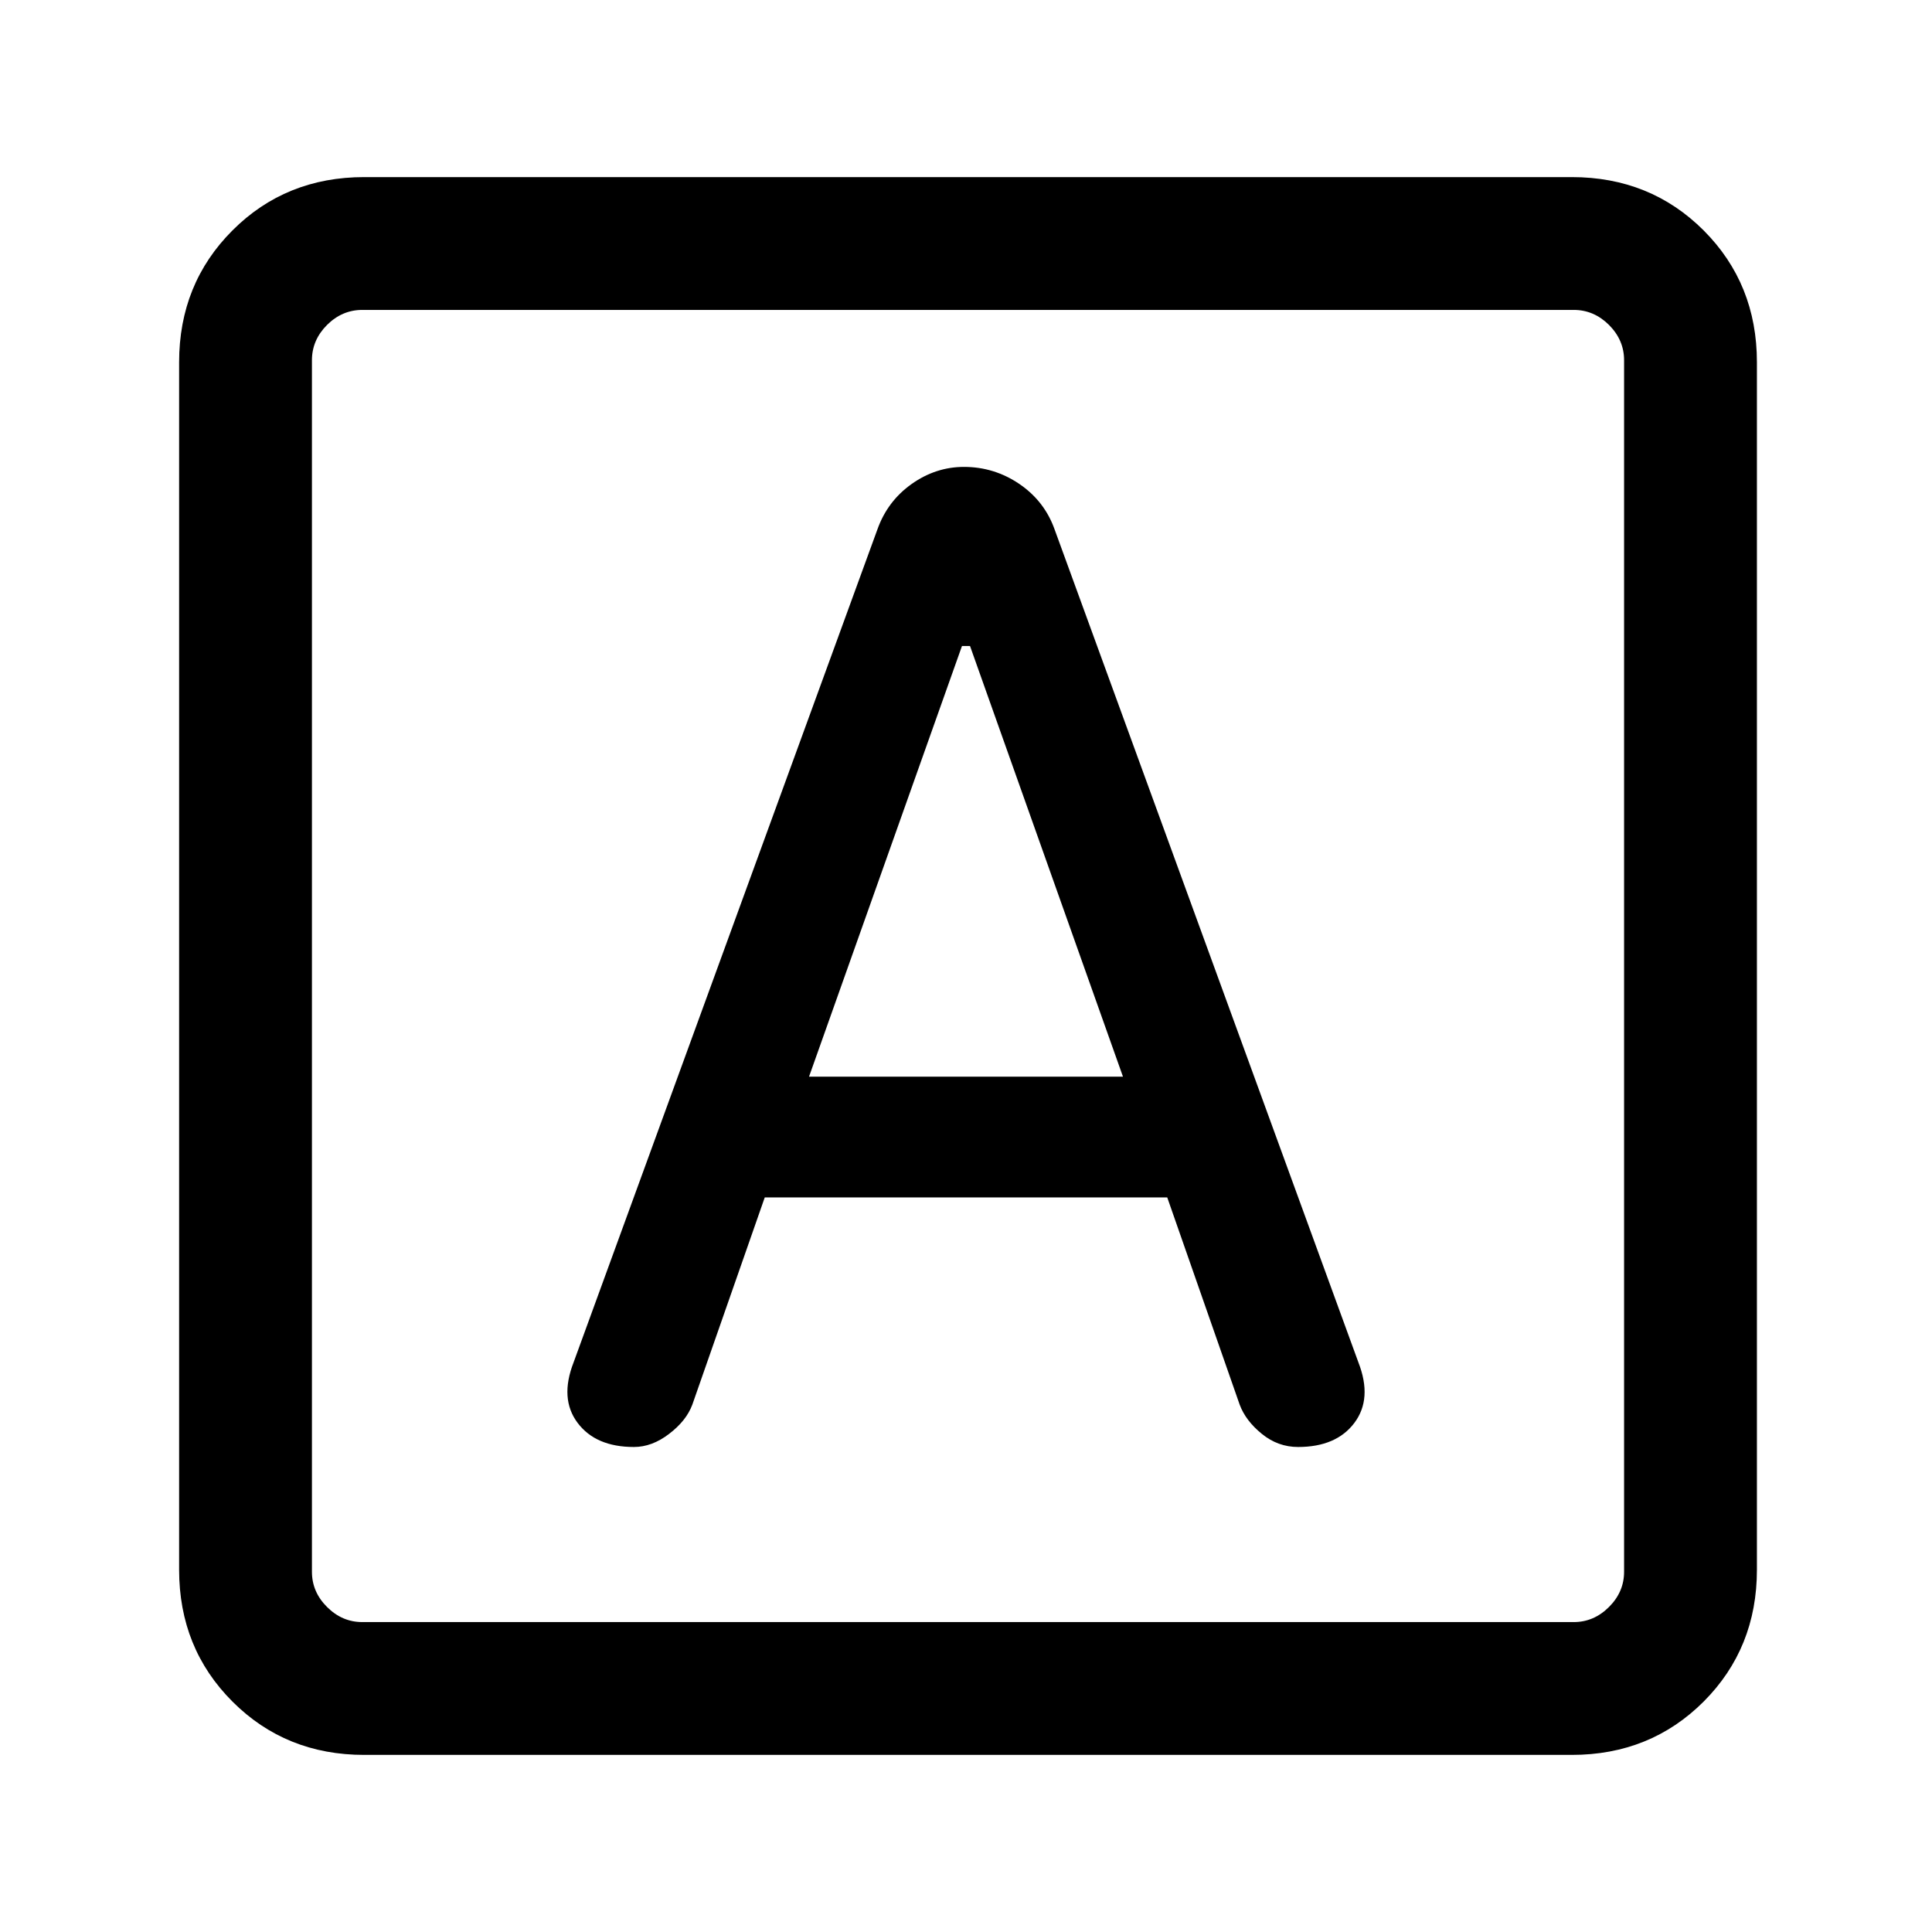 <svg xmlns="http://www.w3.org/2000/svg" height="24" width="24"><path d="M7.875 17.975q.225 0 .437-.163.213-.162.288-.362l.9-2.575h5l.9 2.575q.075.2.275.362.2.163.45.163.475 0 .7-.3.225-.3.05-.75L13.1 6.575q-.125-.35-.437-.563-.313-.212-.688-.212-.35 0-.65.212-.3.213-.425.563l-3.775 10.35q-.175.45.05.75.225.3.7.3Zm2.175-4.6 1.9-5.35h.1l1.9 5.35ZM4.525 21.8q-.975 0-1.637-.662-.663-.663-.663-1.638v-15q0-.975.663-1.638Q3.55 2.2 4.525 2.2h15q.975 0 1.638.662.662.663.662 1.638v15q0 .975-.662 1.638-.663.662-1.638.662ZM4.5 20.15h15.05q.25 0 .438-.188.187-.187.187-.437V4.475q0-.25-.187-.438-.188-.187-.438-.187H4.5q-.25 0-.438.187-.187.188-.187.438v15.05q0 .25.187.437.188.188.438.188Zm-.625-16.3v16.3-16.3Z"/></svg>